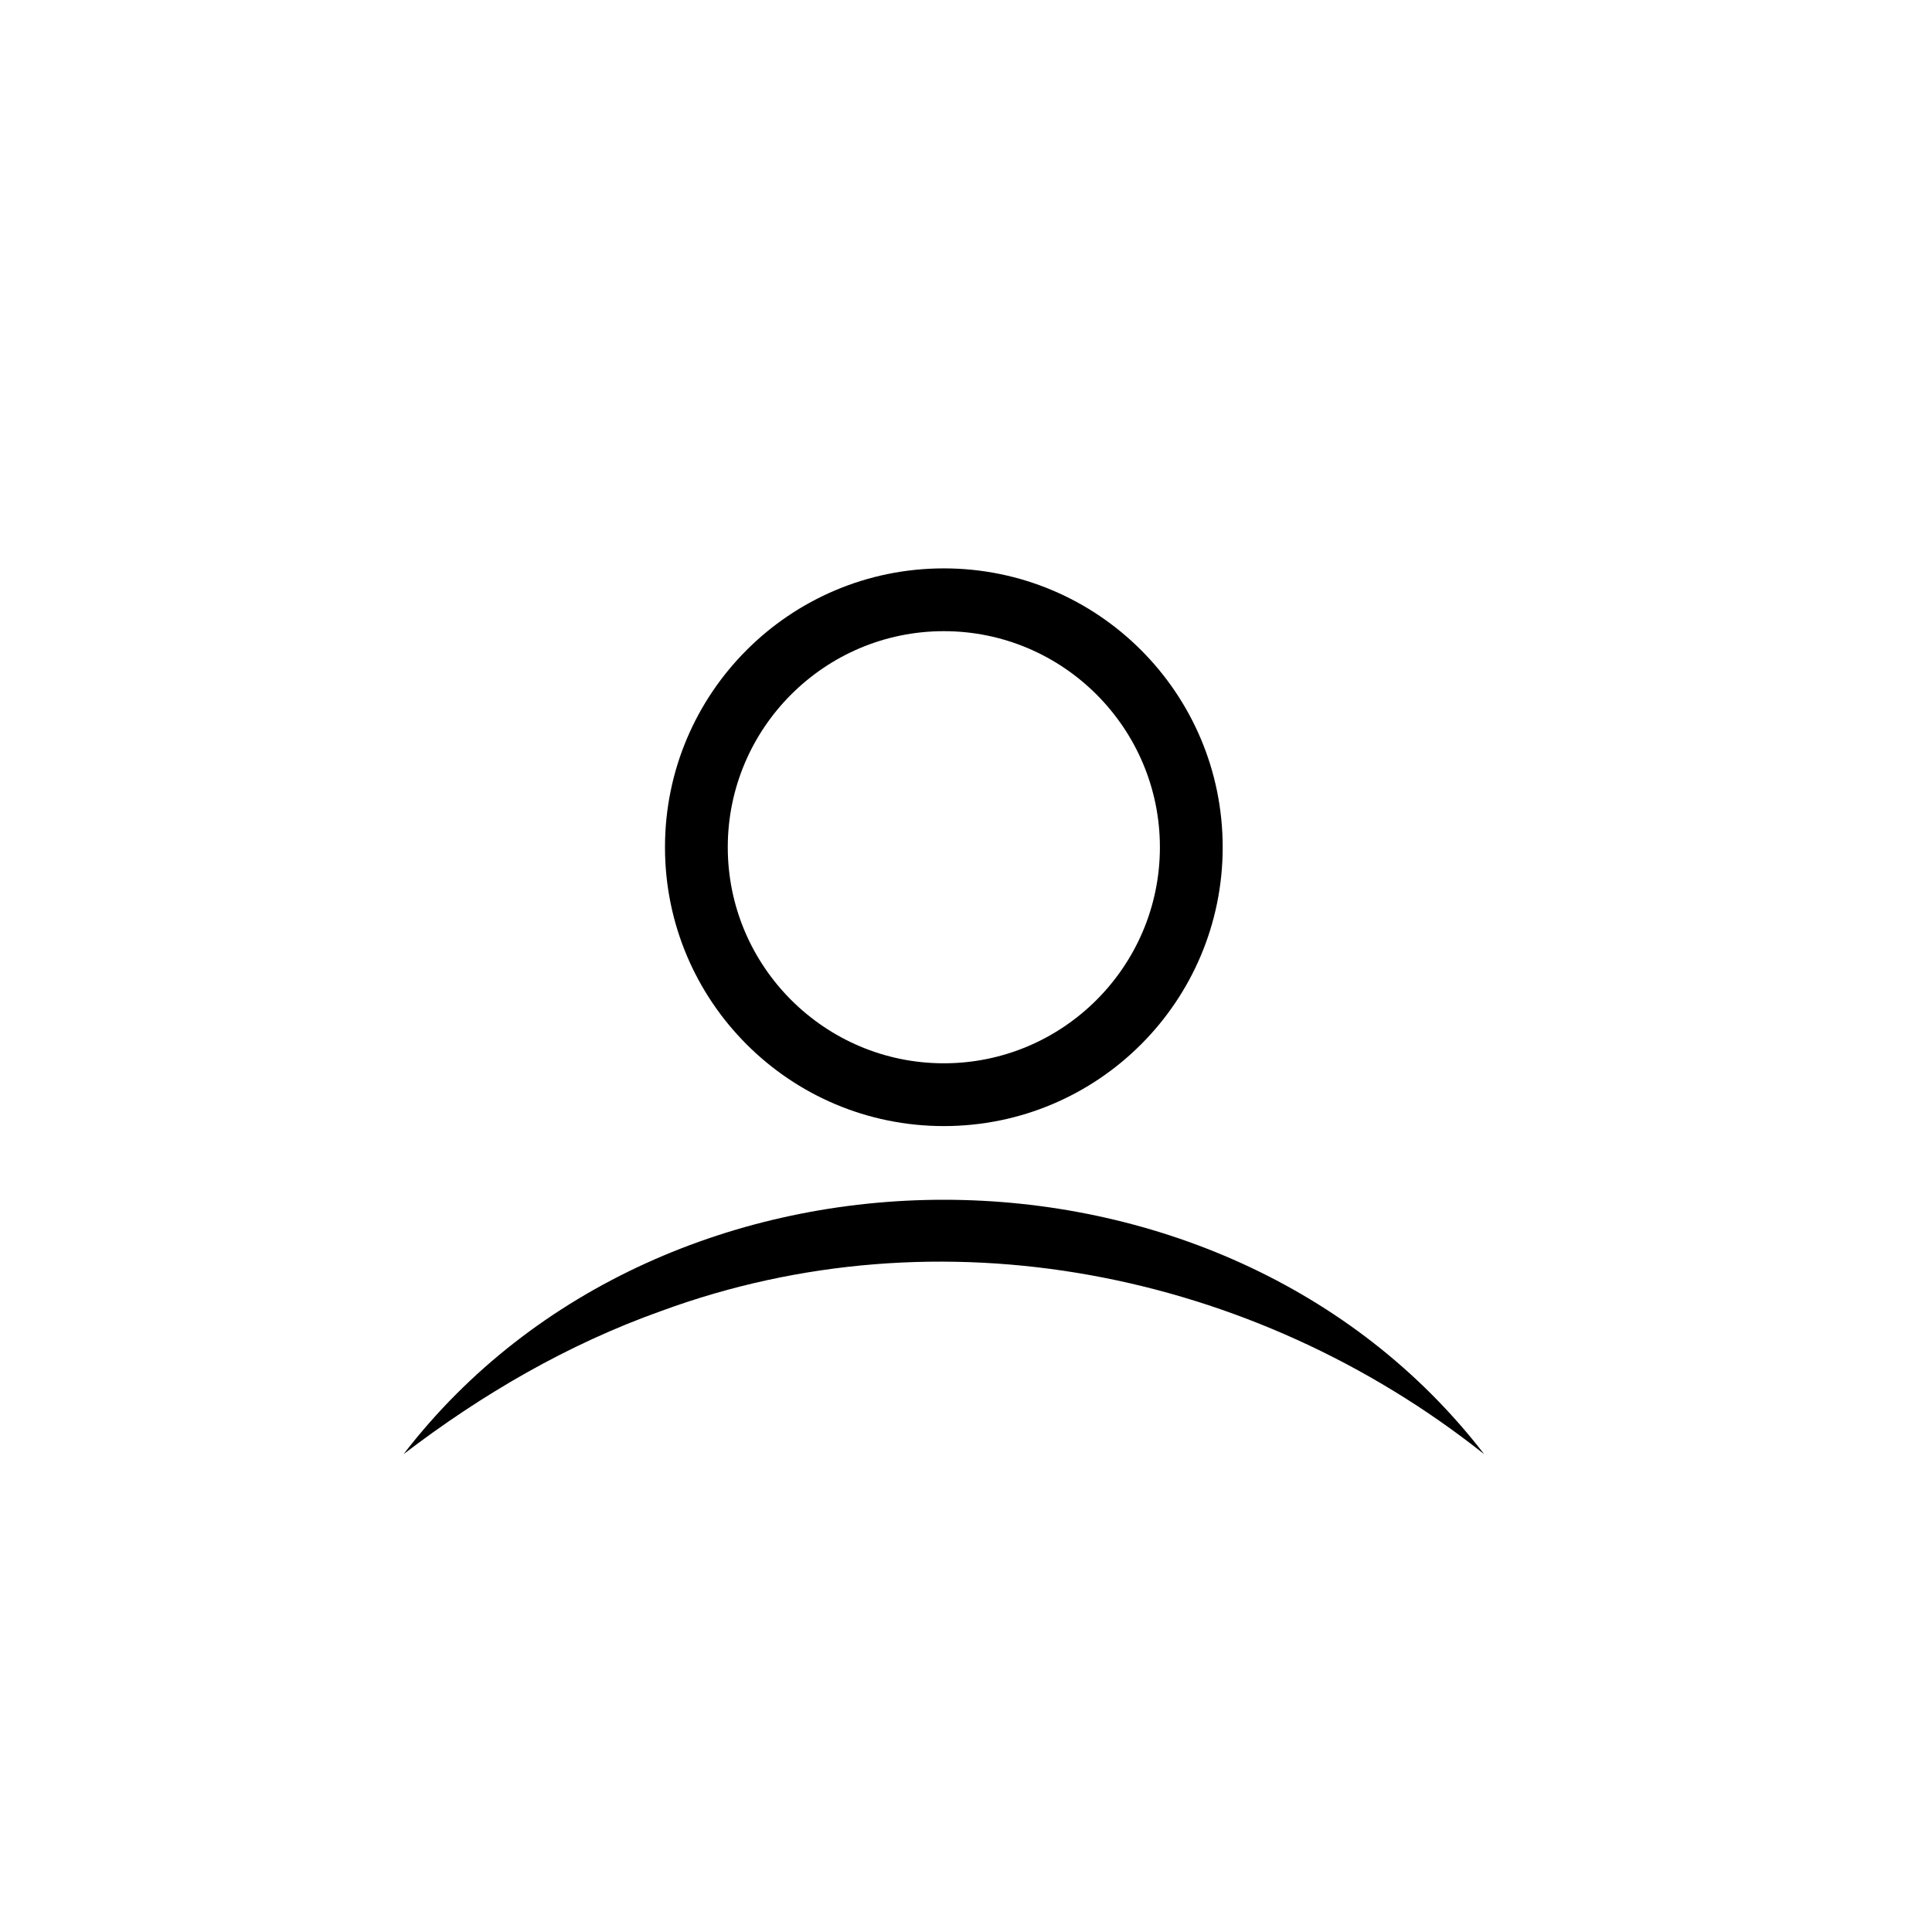 <?xml version="1.0" encoding="utf-8"?>
<!-- Generator: Adobe Illustrator 27.9.4, SVG Export Plug-In . SVG Version: 9.03 Build 54784)  -->
<svg version="1.1" id="Layer_1" xmlns="http://www.w3.org/2000/svg" xmlns:xlink="http://www.w3.org/1999/xlink" x="0px" y="0px"
	 viewBox="0 0 360 360" style="enable-background:new 0 0 360 360;" xml:space="preserve">
<g>
	<path d="M175.87,117.61c22.2,0,40.26,18.06,40.26,40.26s-18.06,40.26-40.26,40.26s-40.26-18.06-40.26-40.26
		S153.67,117.61,175.87,117.61 M175.87,105.91c-28.7,0-51.96,23.26-51.96,51.96s23.26,51.96,51.96,51.96s51.96-23.26,51.96-51.96
		S204.57,105.91,175.87,105.91L175.87,105.91z"/>
</g>
<g>
	<path d="M276.55,270.96c-43.12-34.23-101.38-45.82-153.41-26.65c-17.3,6.16-33.23,15.41-47.94,26.65
		C123.83,207.73,227.9,207.79,276.55,270.96L276.55,270.96z"/>
</g>
</svg>

